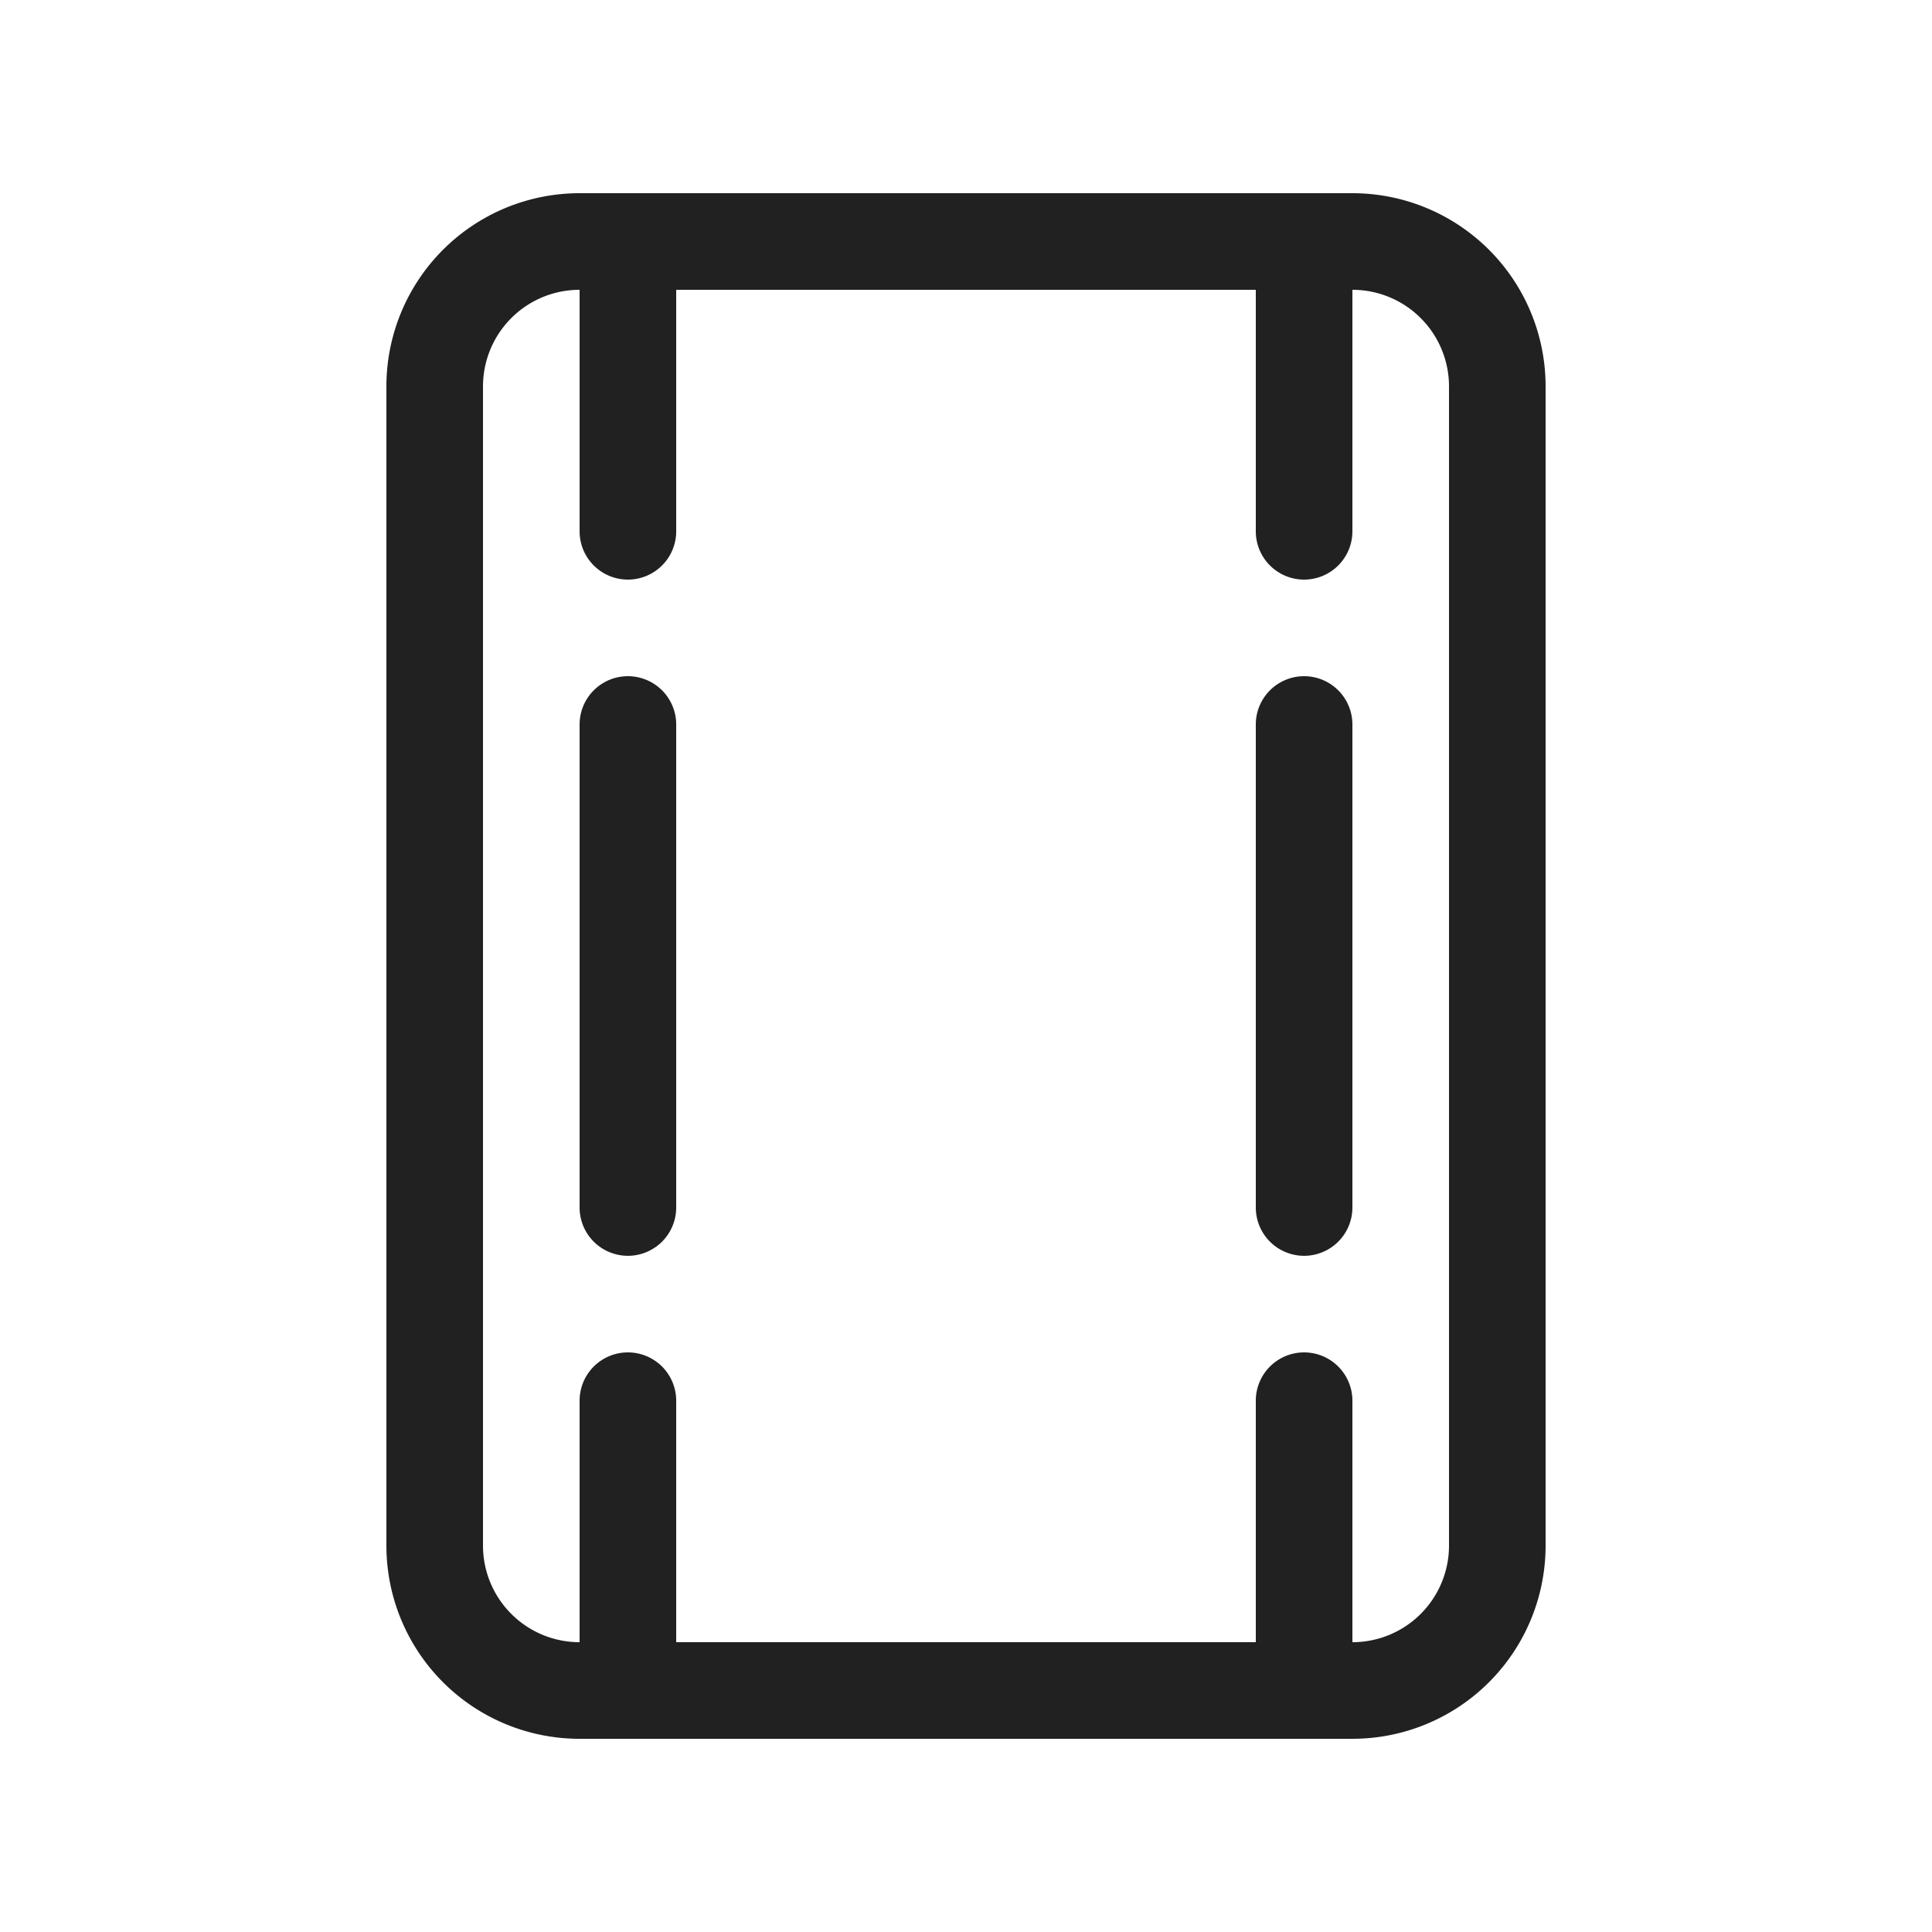 <svg viewBox="0 0 20 20" fill="none" xmlns="http://www.w3.org/2000/svg" height="1em" width="1em">
  <path d="M6.5 13a.5.5 0 0 1-.5-.5v-5a.5.5 0 0 1 1 0v5a.5.5 0 0 1-.5.5Zm7 0a.5.5 0 0 1-.5-.5v-5a.5.5 0 0 1 1 0v5a.5.5 0 0 1-.5.5ZM4 4a2 2 0 0 1 2-2h8a2 2 0 0 1 2 2v12a2 2 0 0 1-2 2H6a2 2 0 0 1-2-2V4Zm3-1v2.5a.5.5 0 0 1-1 0V3a1 1 0 0 0-1 1v12a1 1 0 0 0 1 1v-2.5a.5.5 0 0 1 1 0V17h6v-2.5a.5.5 0 0 1 1 0V17a1 1 0 0 0 1-1V4a1 1 0 0 0-1-1v2.5a.5.5 0 0 1-1 0V3H7Z" fill="#212121"/>
</svg>
